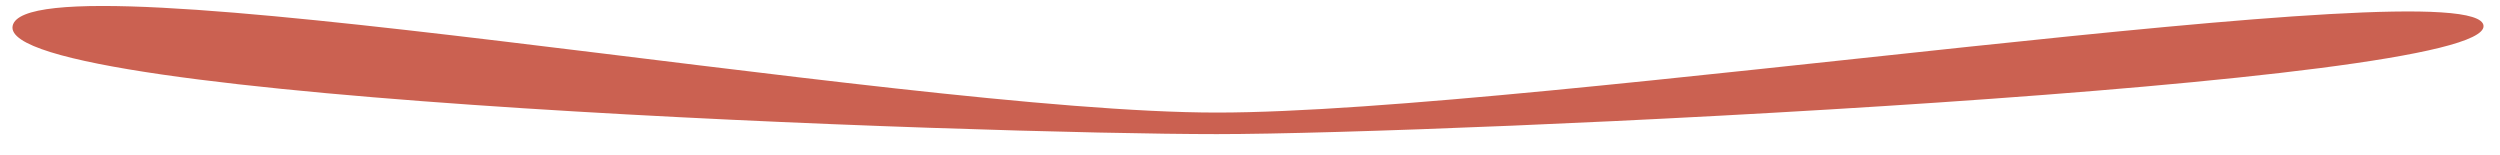 <?xml version="1.0" encoding="UTF-8" standalone="no"?>
<!DOCTYPE svg PUBLIC "-//W3C//DTD SVG 1.1//EN" "http://www.w3.org/Graphics/SVG/1.1/DTD/svg11.dtd">
<svg width="100%" height="100%" viewBox="0 0 113 7" version="1.1" xmlns="http://www.w3.org/2000/svg" xmlns:xlink="http://www.w3.org/1999/xlink" xml:space="preserve" xmlns:serif="http://www.serif.com/" style="fill-rule:evenodd;clip-rule:evenodd;stroke-linejoin:round;stroke-miterlimit:2;">
    <g transform="matrix(1,0,0,1,-195,-286)">
        <path id="mouth6" d="M250,292.062C239.582,292.062 194.889,290.57 195.571,287.171C196.252,283.772 235.527,291.088 250.005,291.088C264.484,291.088 307.107,284.455 307.256,287.171C307.405,289.887 260.418,292.062 250,292.062Z" style="fill:#cb6151;"/>
    </g>
</svg>
